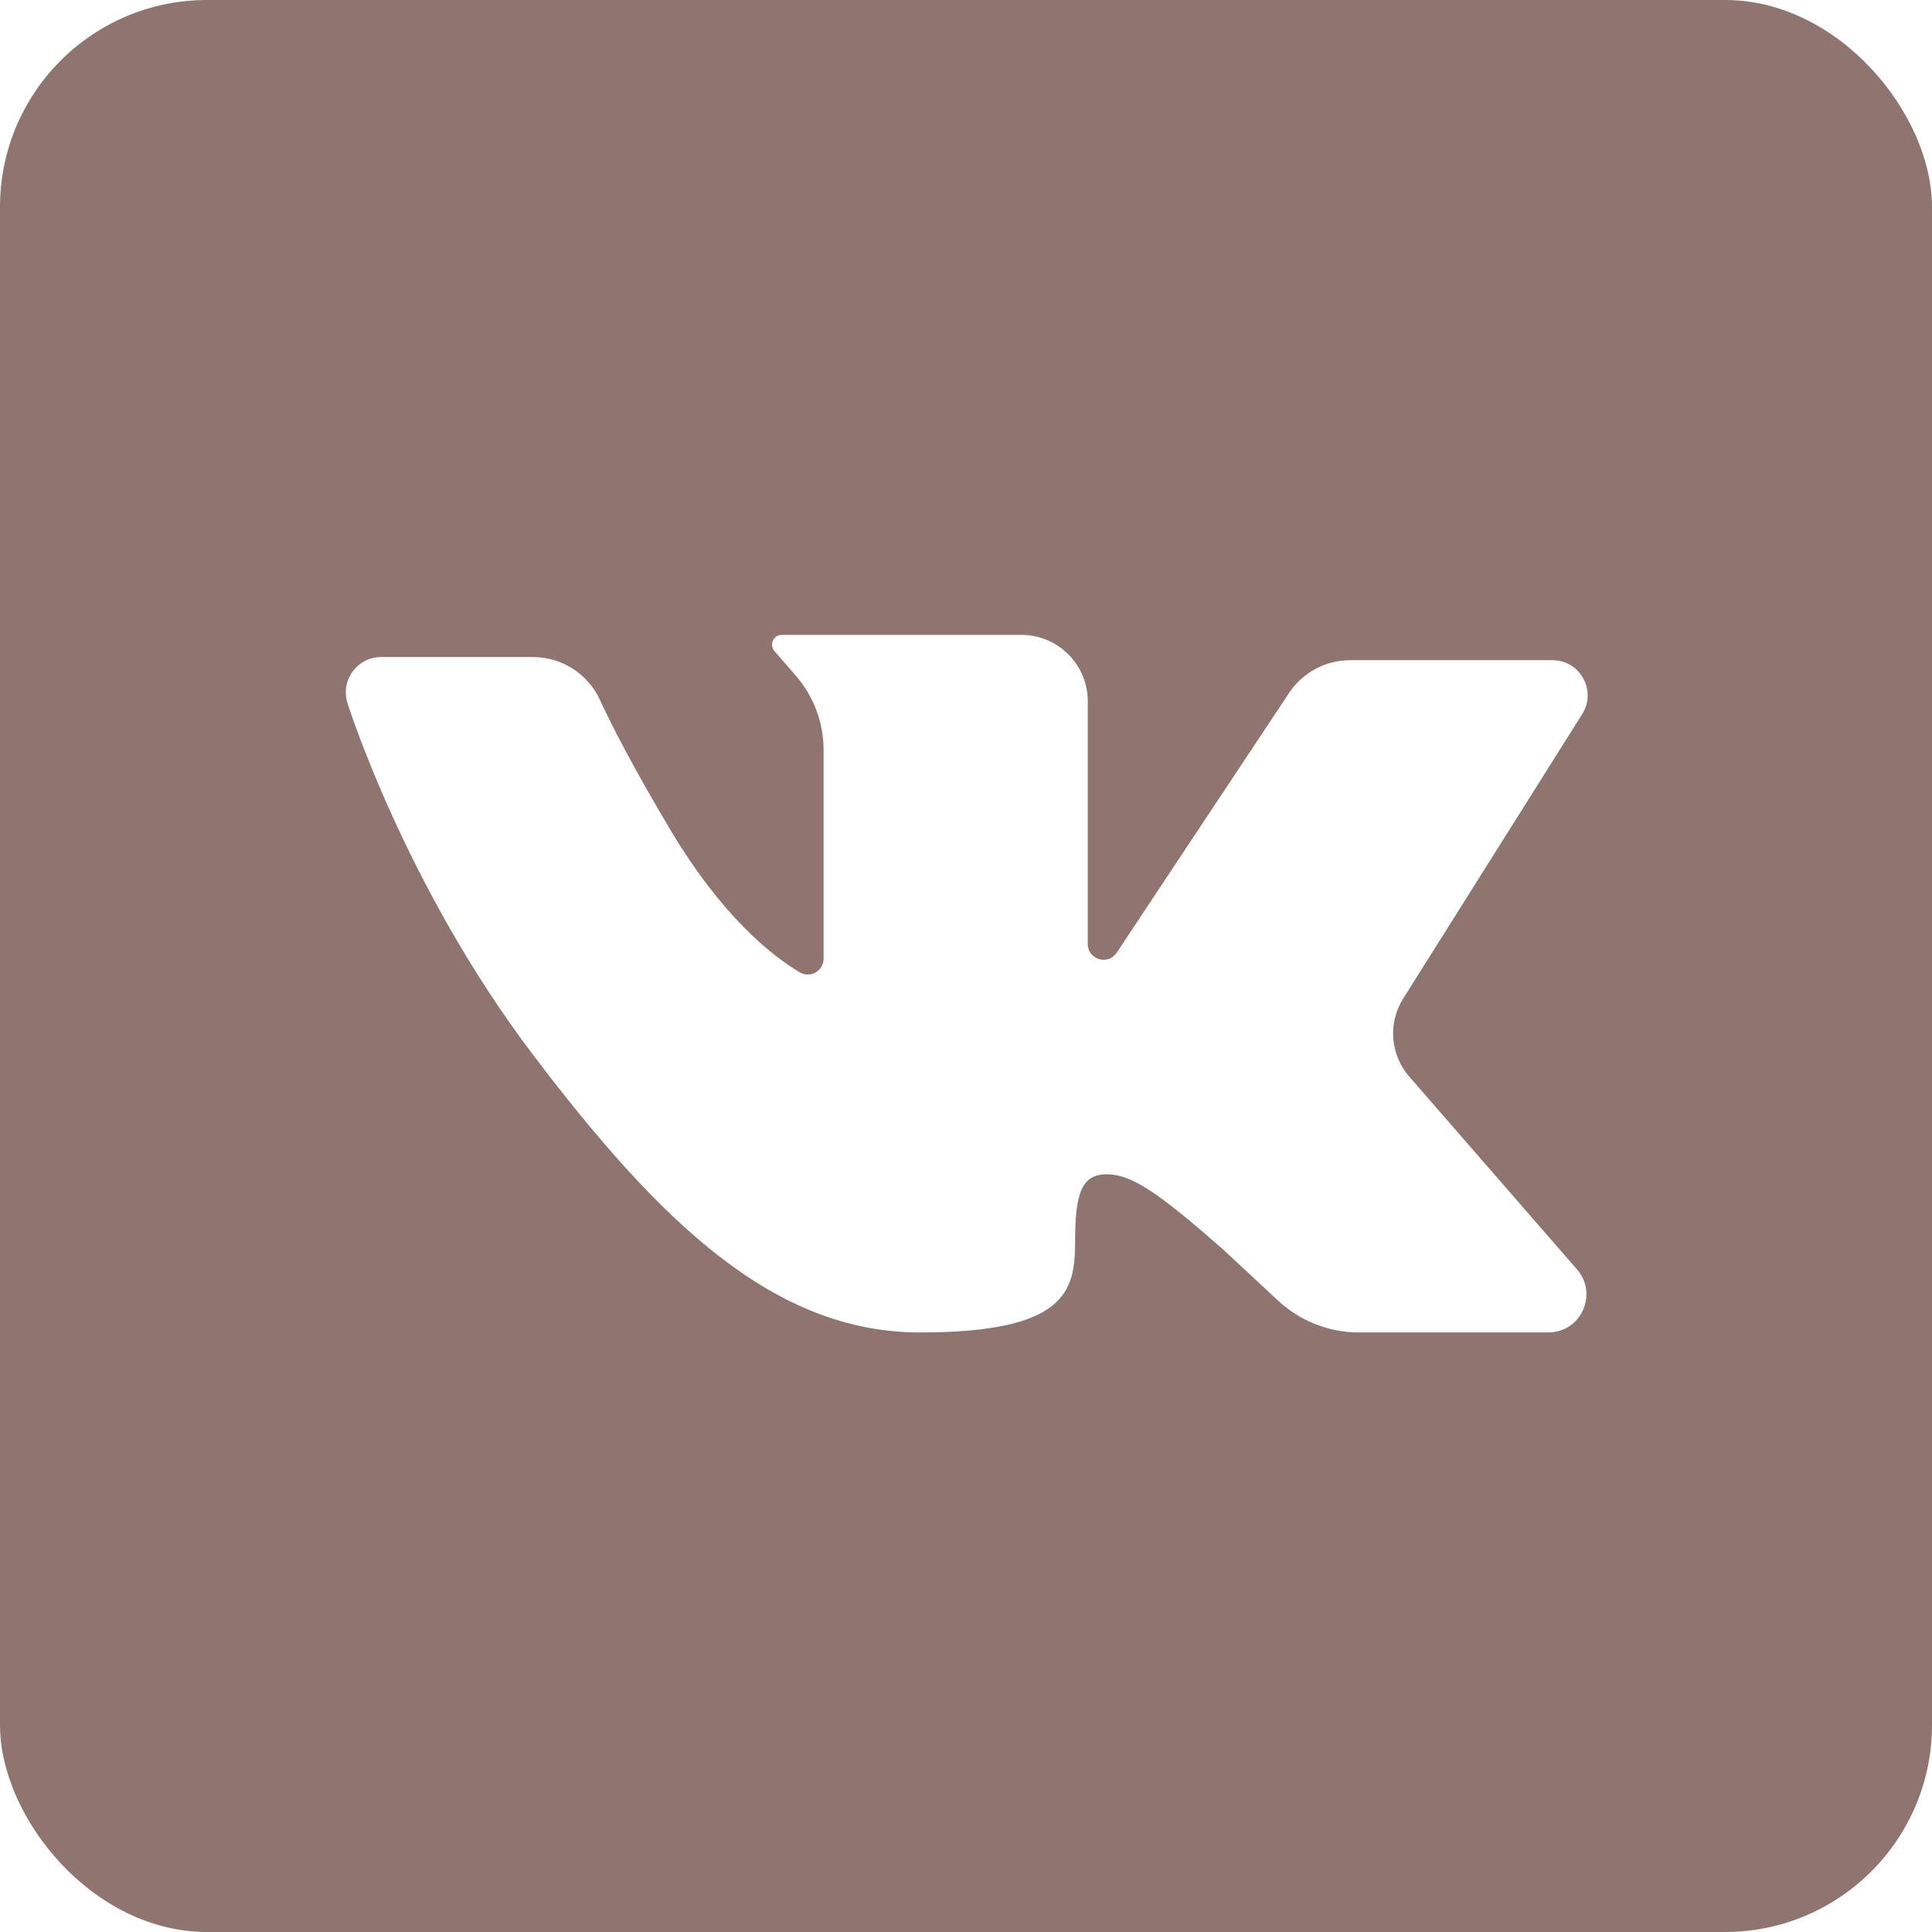 <svg width="28" height="28" viewBox="0 0 28 28" fill="none" xmlns="http://www.w3.org/2000/svg">
<g clip-path="url(#clip0_449_461)">
<path d="M0 0V28H28V0H0ZM20.424 15.603L22.855 18.397C23.166 18.754 22.913 19.311 22.439 19.311H19.695C19.261 19.311 18.844 19.147 18.526 18.852L17.713 18.096C16.796 17.294 16.407 17.019 16.04 17.019C15.673 17.019 15.581 17.294 15.581 18.005C15.581 18.715 15.444 19.311 13.334 19.311C11.225 19.311 9.574 17.729 7.717 15.276C5.86 12.823 5.035 10.187 5.035 10.187C4.933 9.857 5.179 9.522 5.525 9.522H7.721C8.139 9.522 8.519 9.763 8.694 10.142C8.874 10.532 9.183 11.132 9.712 12.021C10.463 13.282 11.184 13.85 11.592 14.092C11.744 14.182 11.936 14.07 11.936 13.894V10.869C11.936 10.473 11.793 10.091 11.533 9.792L11.224 9.436C11.144 9.344 11.209 9.201 11.331 9.201H14.802C15.334 9.201 15.765 9.632 15.765 10.164V13.681C15.765 13.908 16.059 13.996 16.184 13.807L18.682 10.043C18.879 9.746 19.211 9.568 19.567 9.568H22.5C22.901 9.568 23.144 10.009 22.931 10.348L20.336 14.472C20.113 14.827 20.148 15.286 20.424 15.603Z" fill="#8F7470"/>
</g>
<defs>
<clipPath id="clip0_449_461">
<rect width="28" height="28" rx="3" fill="white"/>
</clipPath>
</defs>
</svg>
